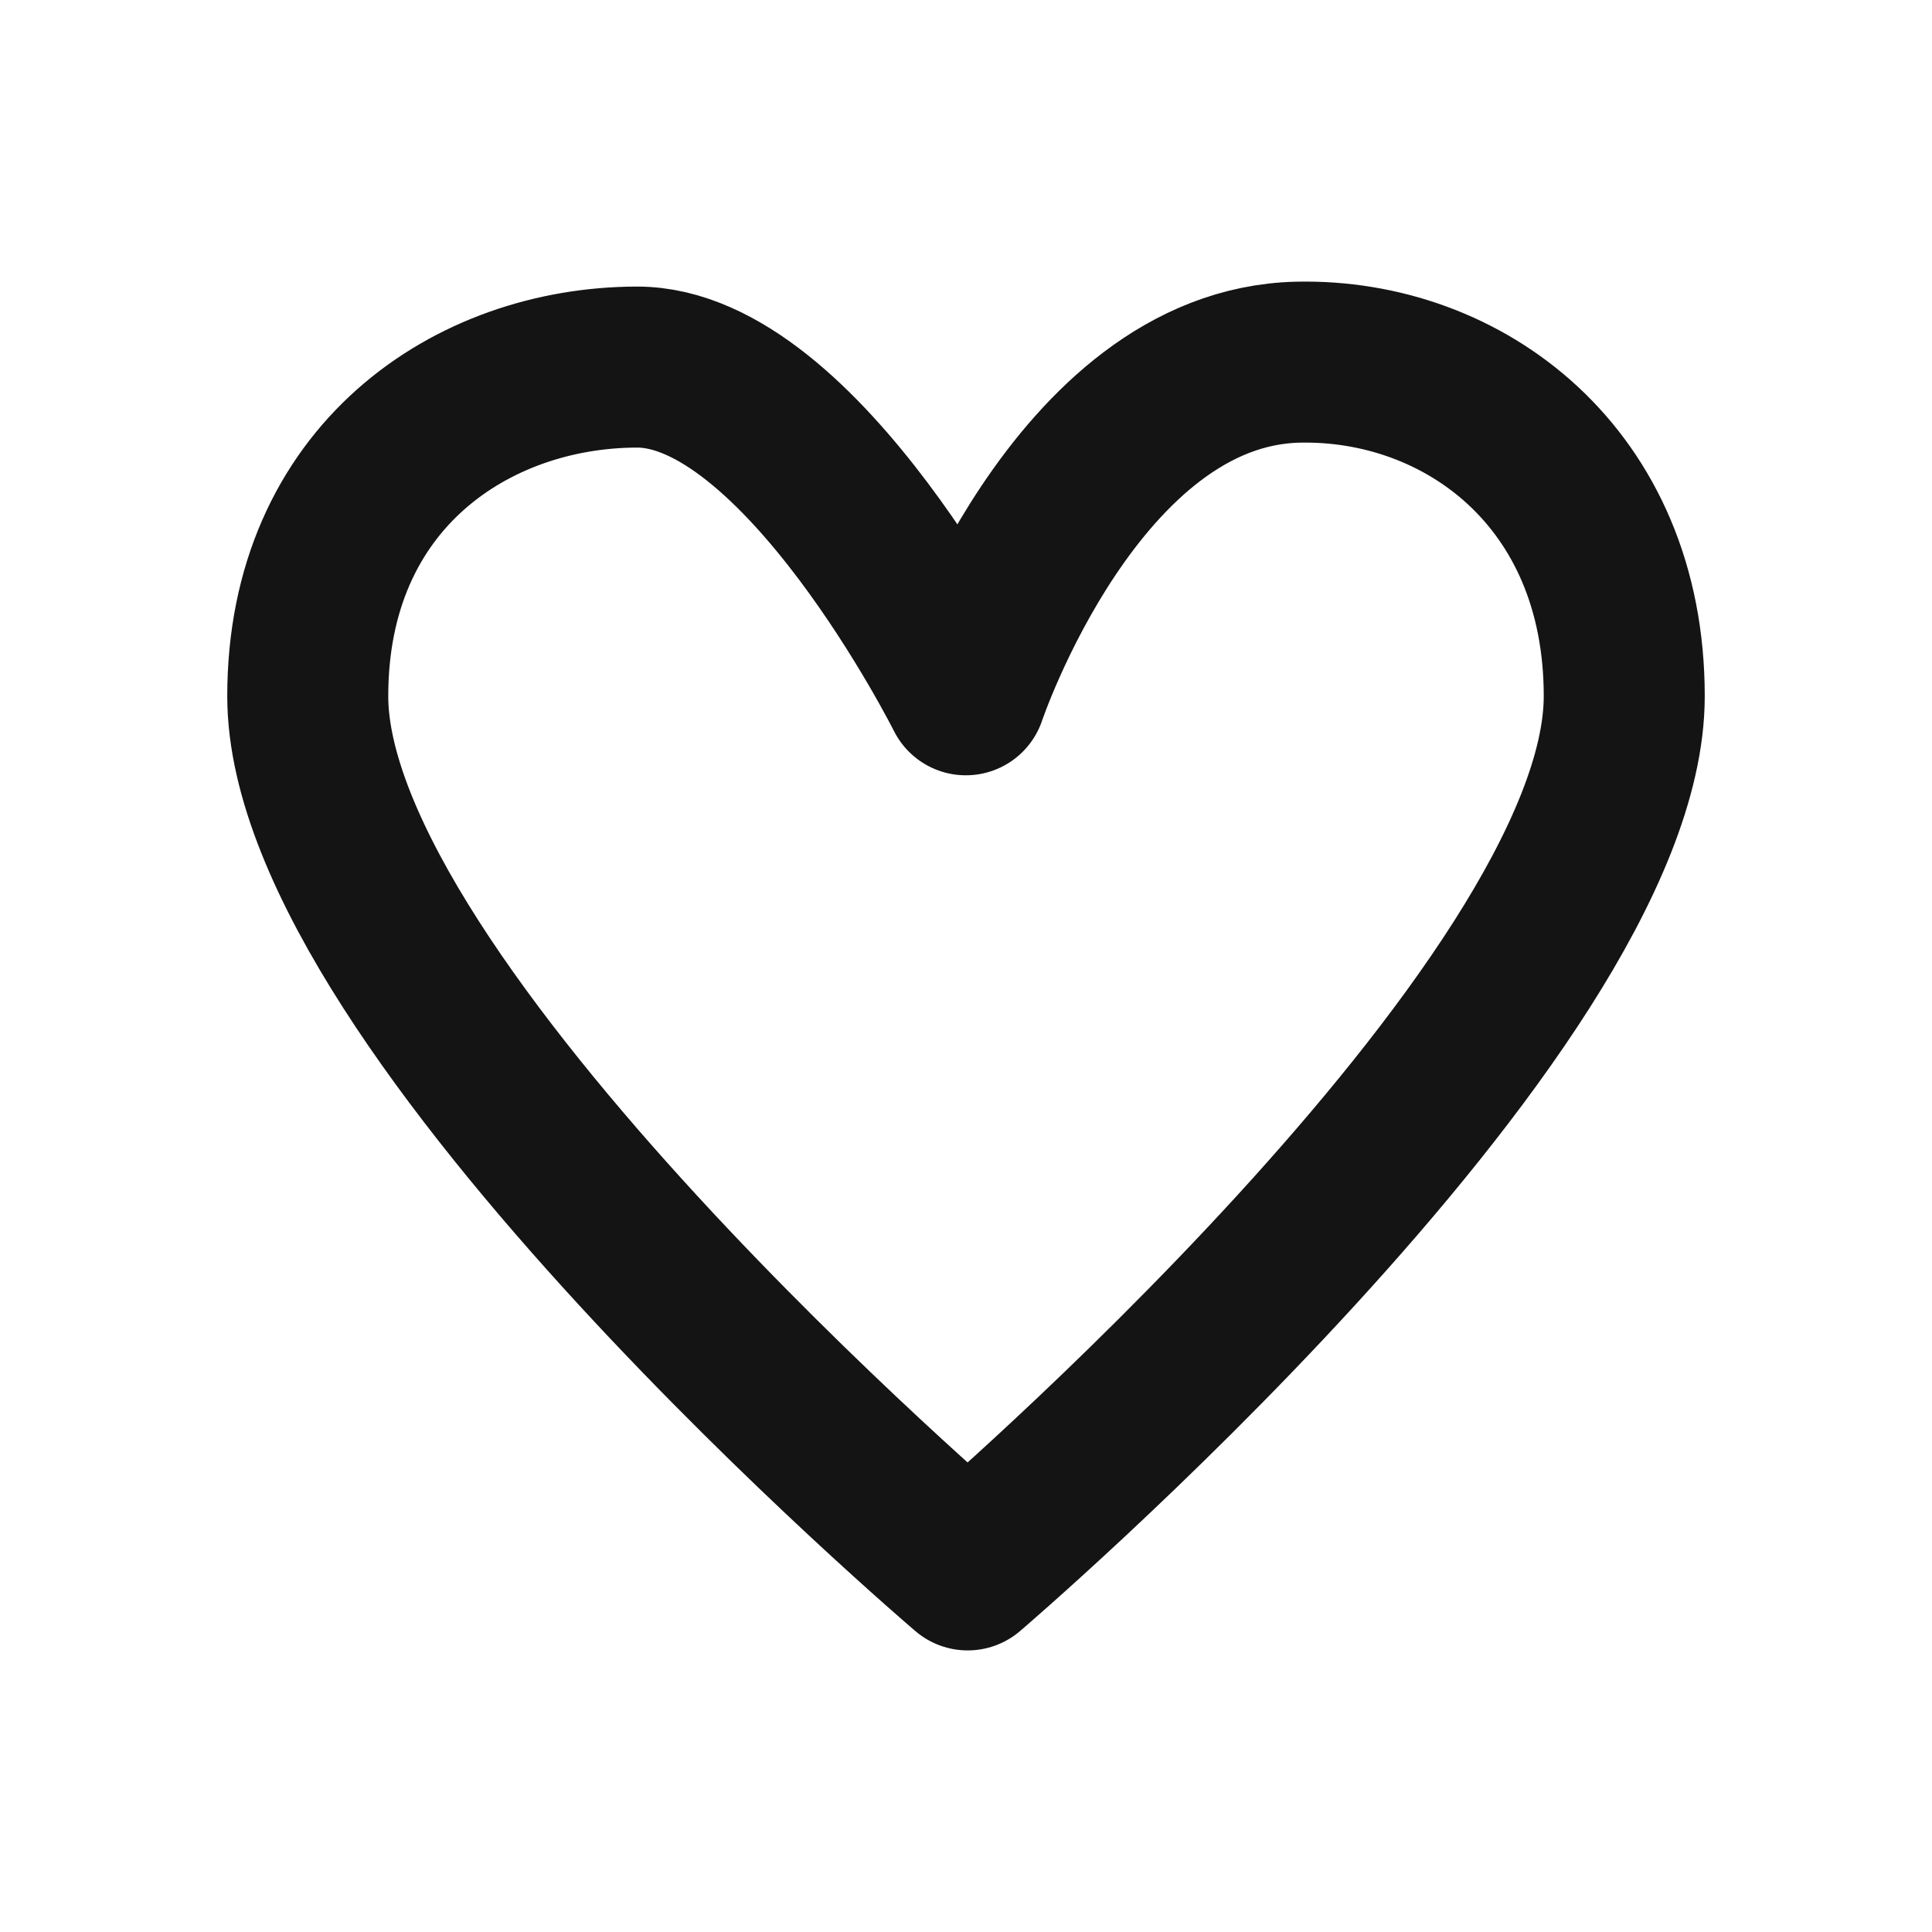 <?xml version="1.0" encoding="UTF-8" standalone="no"?>
<!DOCTYPE svg PUBLIC "-//W3C//DTD SVG 1.1//EN" "http://www.w3.org/Graphics/SVG/1.1/DTD/svg11.dtd">
<!-- Created with Vectornator (http://vectornator.io/) -->
<svg height="100%" stroke-miterlimit="10" style="fill-rule:nonzero;clip-rule:evenodd;stroke-linecap:round;stroke-linejoin:round;" version="1.1" viewBox="0 0 24 24" width="100%" xml:space="preserve" xmlns="http://www.w3.org/2000/svg" xmlns:vectornator="http://vectornator.io" xmlns:xlink="http://www.w3.org/1999/xlink">
<defs/>
<g id="Layer-1" vectornator:layerName="Layer 1">
<path d="M11.998 8.631C11.998 8.631 13.363 4.56 16.126 4.499C18.171 4.455 20.177 5.923 20.177 8.648C20.177 12.537 12.021 19.502 12.021 19.502C12.021 19.502 3.823 12.523 3.823 8.648C3.823 5.923 5.867 4.564 7.911 4.56C9.955 4.555 11.998 8.631 11.998 8.631Z" fill="none" opacity="1" stroke="#141414" stroke-linecap="round" stroke-linejoin="round" stroke-width="2"/>
</g>
</svg>
